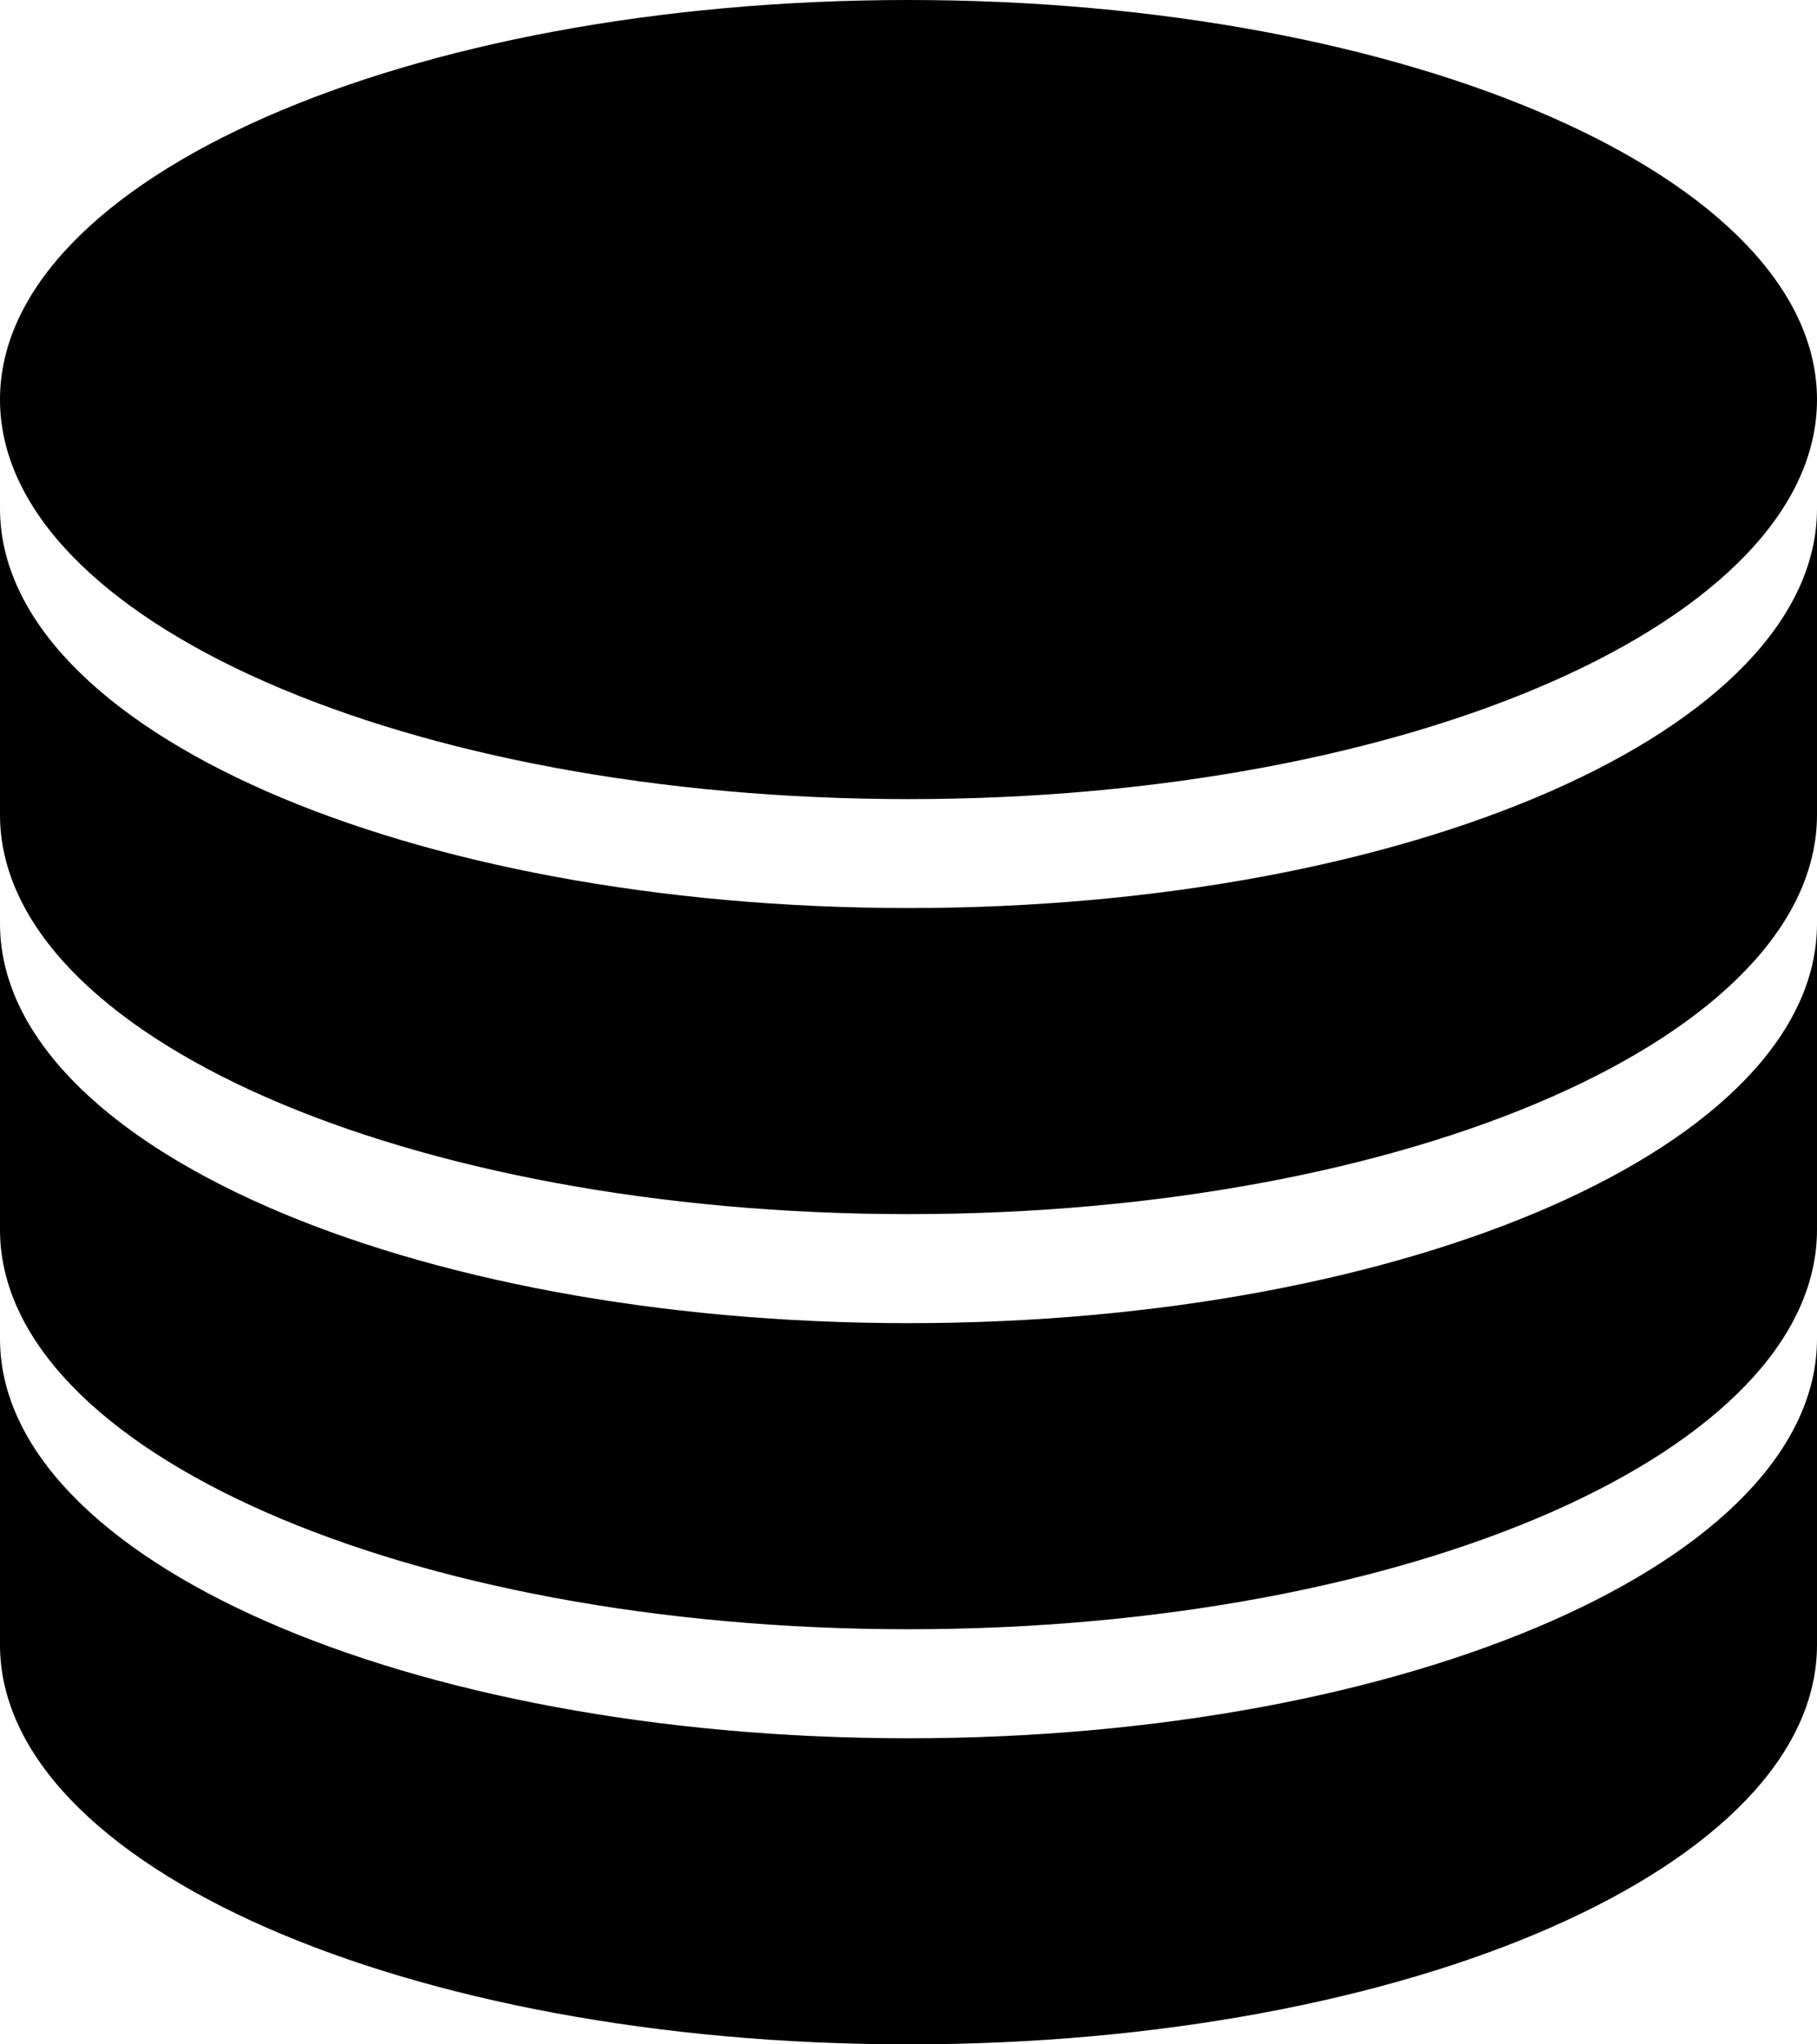 <svg width="16" height="18" xmlns="http://www.w3.org/2000/svg"><path d="M8 0C3.58 0 0 1.573 0 3.518c0 1.944 3.58 3.518 8 3.518s8-1.574 8-3.518C16 1.573 12.42 0 8 0zM0 4.477v2.696c0 1.944 3.58 3.517 8 3.517s8-1.573 8-3.517V4.477c0 1.945-3.58 3.518-8 3.518S0 6.422 0 4.477zm0 3.655v2.695c0 1.945 3.58 3.518 8 3.518s8-1.573 8-3.518V8.132c0 1.944-3.58 3.518-8 3.518s-8-1.574-8-3.518zm0 3.655v2.695C0 16.427 3.58 18 8 18s8-1.573 8-3.518v-2.695c0 1.944-3.58 3.518-8 3.518s-8-1.574-8-3.518z" fill="currentColor"/></svg>
